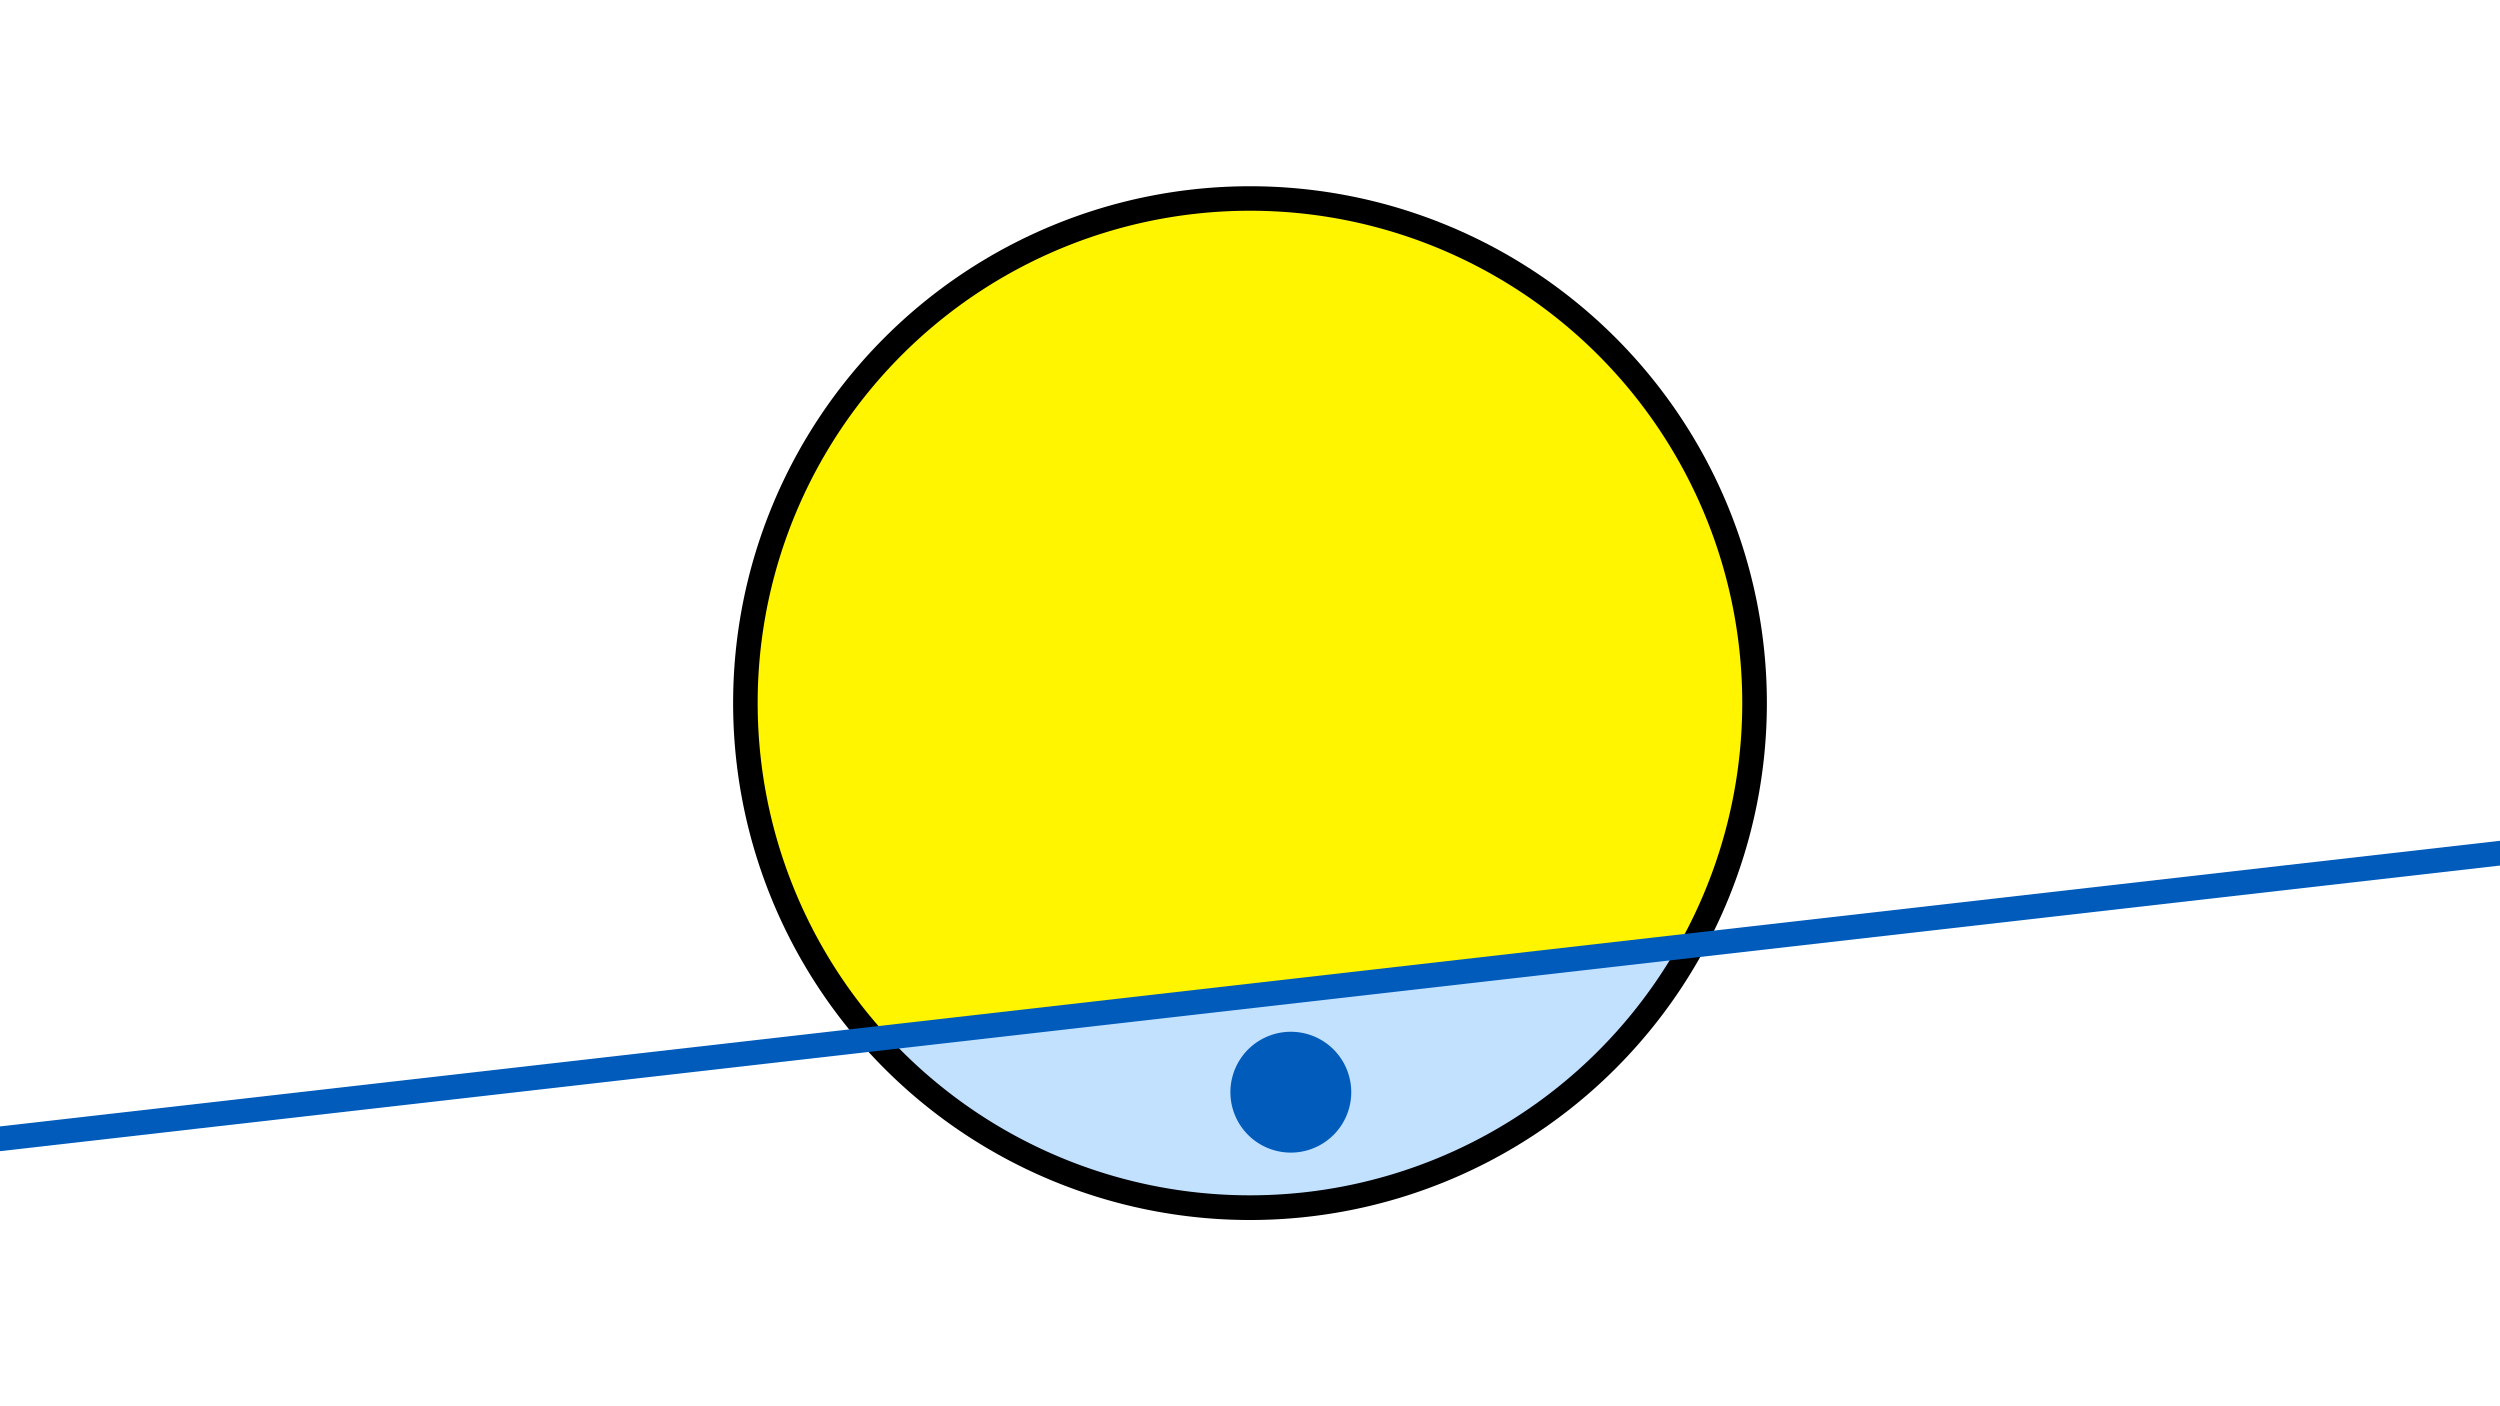 <svg width="1200" height="675" viewBox="-500 -500 1200 675" xmlns="http://www.w3.org/2000/svg"><path d="M-500-500h1200v675h-1200z" fill="#fff"/><path d="M100 85.6a248.1 248.1 0 1 1 0-496.2 248.1 248.1 0 0 1 0 496.2" fill="undefined"/><path d="M305.2-45.4a236.3 236.3 0 0 1-378.7 43.3z"  fill="#c2e1ff" /><path d="M305.2-45.4a236.3 236.3 0 1 0-378.7 43.3z"  fill="#fff500" /><path d="M121.3 53.2a29 29 0 1 1 0-57.9 29 29 0 0 1 0 57.9" fill="#005bbb"/><path d="M-510,47.763L710,-91.625" stroke-width="11.812" stroke="#005bbb" /></svg>
